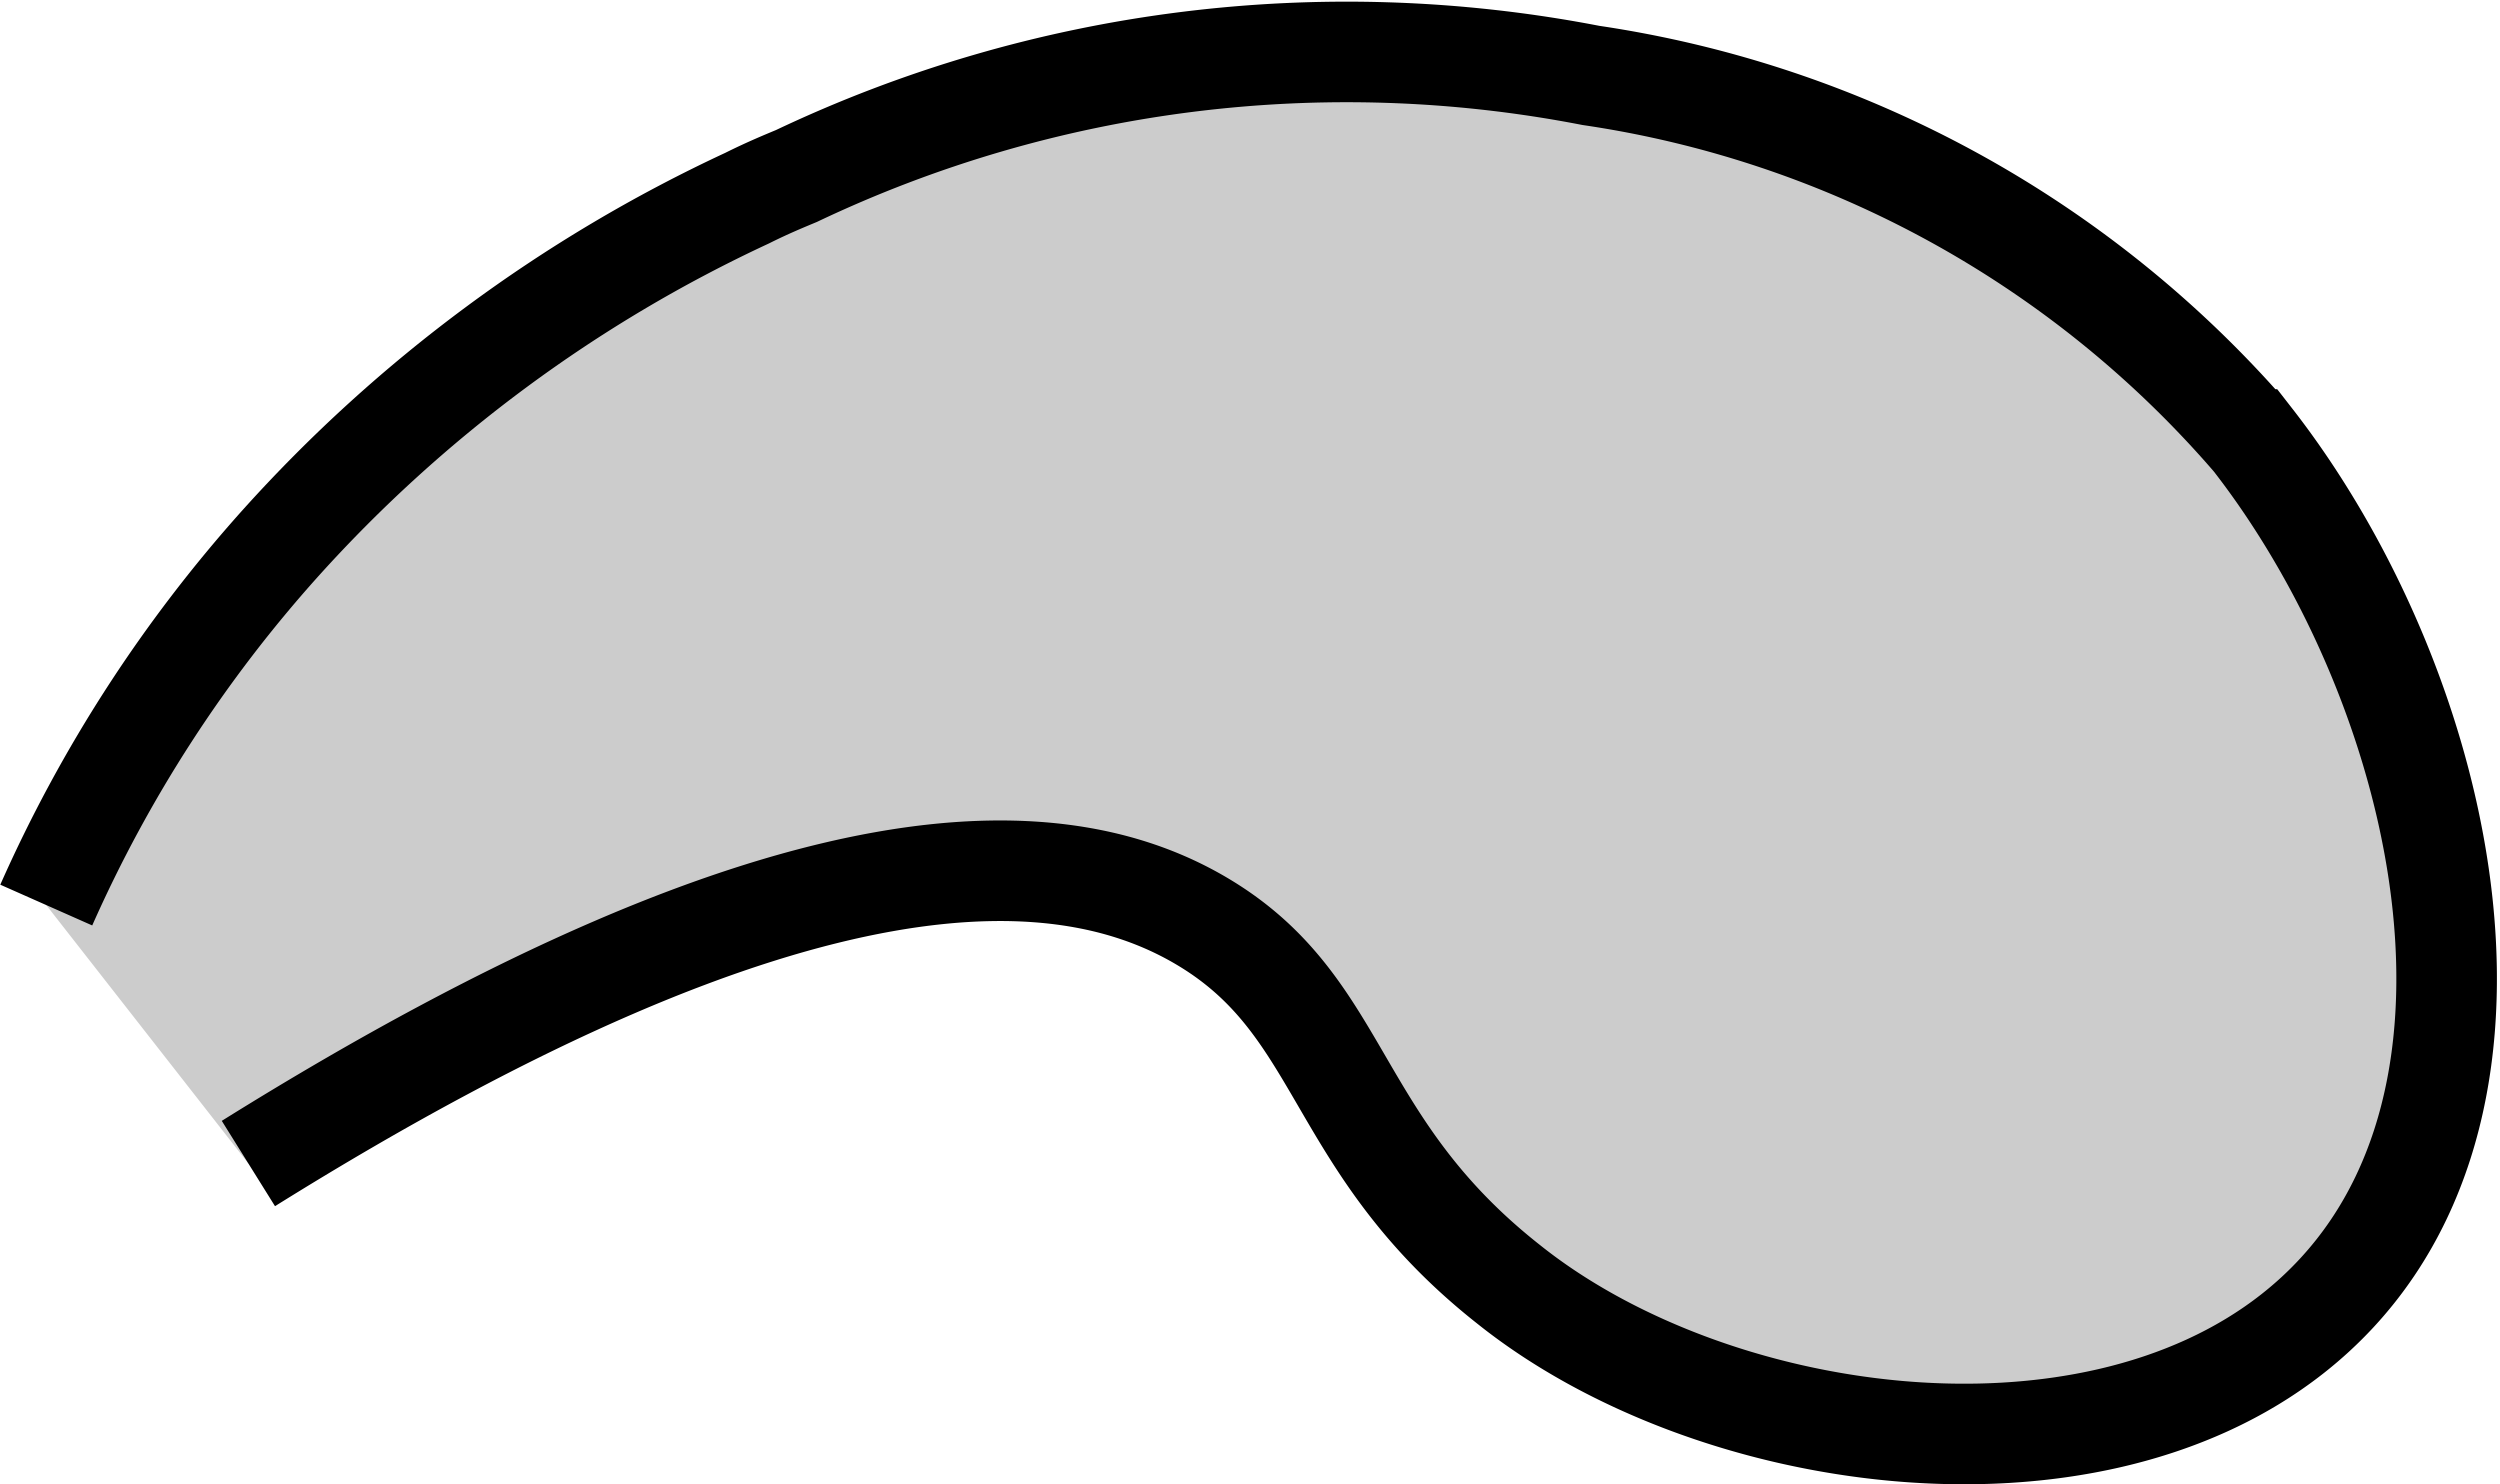 <svg xmlns="http://www.w3.org/2000/svg" width="24.86" height="14.76" viewBox="0 0 24.86 14.76">
  <defs>
    <style type="text/css">
      .a {
        fill: #ccc;
        stroke: #000;
        stroke-miterlimit: 10;
      }
    </style>
  </defs>
  <title>Cat_6D_tail</title>
  <path class="a" d="M2.47,11.57C8,8.12,10.62,8.34,12,9.19s1.25,2.2,3,3.58c2,1.6,5.72,2.13,7.8.49,2.54-2,1.57-6.36-.4-8.89A10.76,10.76,0,0,0,15.82.75a12.75,12.75,0,0,0-7.9,1c-.12.05-.29.12-.49.22A14.41,14.41,0,0,0,2.79,5.4,13.7,13.7,0,0,0,.46,9"/>
</svg>
